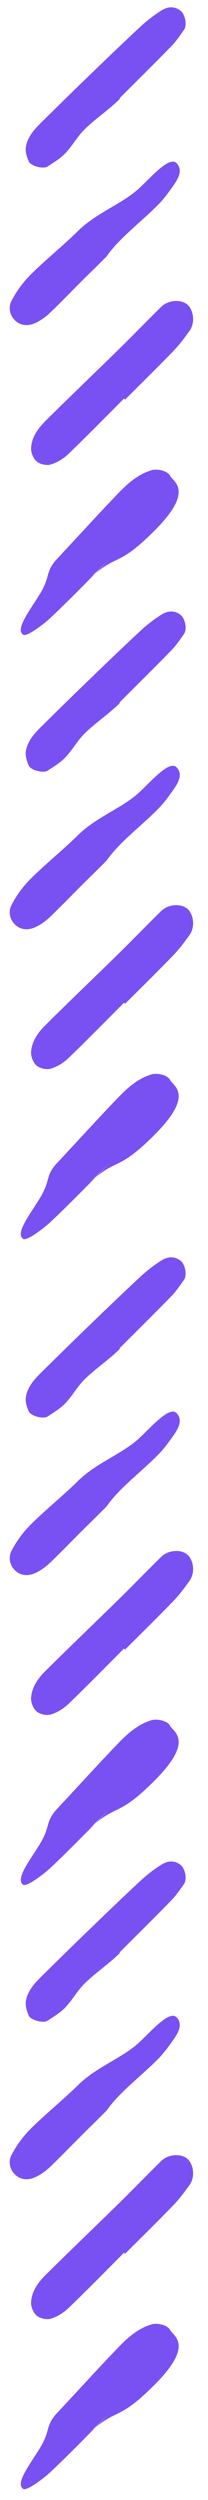 <?xml version="1.0" encoding="UTF-8"?>
<svg width="10px" height="120px" viewBox="0 0 10 120" version="1.1" xmlns="http://www.w3.org/2000/svg" xmlns:xlink="http://www.w3.org/1999/xlink">
    <!-- Generator: Sketch 51.3 (57544) - http://www.bohemiancoding.com/sketch -->
    <title>slanted-vertical</title>
    <desc>Created with Sketch.</desc>
    <defs></defs>
    <g id="slanted-vertical" stroke="none" stroke-width="1" fill="none" fill-rule="evenodd">
        <path d="M-0.736,18.165 C-0.974,18.398 -1.244,18.601 -1.517,18.794 C-1.834,19.02 -2.337,19.402 -2.714,19.025 C-3.092,18.648 -1.829,17.633 -1.373,17.083 C-0.695,16.266 -0.284,15.129 0.555,14.281 C1.254,13.575 1.973,12.676 2.68,11.977 C3.033,11.628 3.454,11.327 3.892,11.097 C4.176,10.948 4.544,10.982 4.819,11.244 C5.094,11.509 5.113,11.86 4.993,12.167 C4.875,12.467 4.662,12.751 4.435,12.987 C3.936,13.502 3.555,13.868 3.048,14.374 C2.751,14.669 2.329,15.105 2.033,15.4 C1.943,15.49 1.854,15.579 1.764,15.669 C0.887,16.272 0.106,17.342 -0.736,18.165 Z M8.64,16.554 C7.868,17.326 7.105,18.106 6.321,18.864 C6.022,19.154 5.684,19.406 5.345,19.65 C5.005,19.895 4.502,19.875 4.178,19.641 C3.825,19.386 3.802,18.687 4.187,18.292 C4.76,17.704 5.556,16.934 6.131,16.348 C7.378,15.077 8.408,13.993 9.663,12.728 C10.02,12.368 10.446,12.062 10.967,12.035 C11.185,12.024 11.477,12.144 11.612,12.307 C11.747,12.469 11.816,12.785 11.755,12.987 C11.663,13.29 11.475,13.594 11.253,13.826 C10.381,14.734 9.48,15.614 8.589,16.504 L8.64,16.554 Z M17.531,14.536 C15.866,16.201 16.876,16.025 14.935,17.965 C12.995,19.905 12.599,18.875 12.295,18.717 C12.055,18.593 11.947,18.097 12.031,17.821 C12.233,17.153 12.687,16.658 13.167,16.197 C14.191,15.213 15.245,14.258 16.282,13.287 C16.892,12.716 17.111,12.974 17.929,12.483 C18.746,11.992 19.648,11.258 19.926,11.654 C20.044,11.822 19.409,12.655 19.137,12.945 C18.222,13.919 17.257,14.847 16.312,15.792 L17.531,14.536 Z M-5.823,16.287 C-6.655,17.119 -7.481,17.958 -8.324,18.779 C-8.561,19.011 -8.843,19.199 -9.116,19.391 C-9.338,19.546 -9.854,19.441 -10.024,19.225 C-10.263,18.921 -10.22,18.589 -10.037,18.3 C-9.814,17.946 -9.554,17.609 -9.269,17.302 C-8.471,16.441 -7.656,15.597 -6.841,14.752 C-6.142,14.028 -5.437,13.311 -4.732,12.595 C-4.375,12.235 -4.005,11.869 -3.488,11.785 C-3.266,11.749 -3.003,11.829 -2.79,11.925 C-2.565,12.027 -2.419,12.629 -2.545,12.822 C-2.727,13.101 -2.902,13.393 -3.132,13.629 C-3.48,13.987 -3.962,14.238 -4.314,14.591 C-4.852,15.13 -5.262,15.77 -5.801,16.308 L-5.823,16.287 Z" id="Fill-100" fill="#7950F2" transform="translate(4.876, 15.417) scale(-1, 1) rotate(90) translate(-4.876, -15.417) "></path>
        <path d="M-0.736,47.165 C-0.974,47.398 -1.244,47.601 -1.517,47.794 C-1.834,48.02 -2.337,48.402 -2.714,48.025 C-3.092,47.648 -1.829,46.633 -1.373,46.083 C-0.695,45.266 -0.284,44.129 0.555,43.281 C1.254,42.575 1.973,41.676 2.68,40.977 C3.033,40.628 3.454,40.327 3.892,40.097 C4.176,39.948 4.544,39.982 4.819,40.244 C5.094,40.509 5.113,40.86 4.993,41.167 C4.875,41.467 4.662,41.751 4.435,41.987 C3.936,42.502 3.555,42.868 3.048,43.374 C2.751,43.669 2.329,44.105 2.033,44.4 C1.943,44.49 1.854,44.579 1.764,44.669 C0.887,45.272 0.106,46.342 -0.736,47.165 Z M8.64,45.554 C7.868,46.326 7.105,47.106 6.321,47.864 C6.022,48.154 5.684,48.406 5.345,48.65 C5.005,48.895 4.502,48.875 4.178,48.641 C3.825,48.386 3.802,47.687 4.187,47.292 C4.76,46.704 5.556,45.934 6.131,45.348 C7.378,44.077 8.408,42.993 9.663,41.728 C10.02,41.368 10.446,41.062 10.967,41.035 C11.185,41.024 11.477,41.144 11.612,41.307 C11.747,41.469 11.816,41.785 11.755,41.987 C11.663,42.29 11.475,42.594 11.253,42.826 C10.381,43.734 9.48,44.614 8.589,45.504 L8.64,45.554 Z M17.531,43.536 C15.866,45.201 16.876,45.025 14.935,46.965 C12.995,48.905 12.599,47.875 12.295,47.717 C12.055,47.593 11.947,47.097 12.031,46.821 C12.233,46.153 12.687,45.658 13.167,45.197 C14.191,44.213 15.245,43.258 16.282,42.287 C16.892,41.716 17.111,41.974 17.929,41.483 C18.746,40.992 19.648,40.258 19.926,40.654 C20.044,40.822 19.409,41.655 19.137,41.945 C18.222,42.919 17.257,43.847 16.312,44.792 L17.531,43.536 Z M-5.823,45.287 C-6.655,46.119 -7.481,46.958 -8.324,47.779 C-8.561,48.011 -8.843,48.199 -9.116,48.391 C-9.338,48.546 -9.854,48.441 -10.024,48.225 C-10.263,47.921 -10.22,47.589 -10.037,47.3 C-9.814,46.946 -9.554,46.609 -9.269,46.302 C-8.471,45.441 -7.656,44.597 -6.841,43.752 C-6.142,43.028 -5.437,42.311 -4.732,41.595 C-4.375,41.235 -4.005,40.869 -3.488,40.785 C-3.266,40.749 -3.003,40.829 -2.79,40.925 C-2.565,41.027 -2.419,41.629 -2.545,41.822 C-2.727,42.101 -2.902,42.393 -3.132,42.629 C-3.48,42.987 -3.962,43.238 -4.314,43.591 C-4.852,44.13 -5.262,44.77 -5.801,45.308 L-5.823,45.287 Z" id="Fill-100" fill="#7950F2" transform="translate(4.876, 44.417) scale(1, -1) rotate(-90) translate(-4.876, -44.417) "></path>
        <path d="M-0.736,78.165 C-0.974,78.398 -1.244,78.601 -1.517,78.794 C-1.834,79.02 -2.337,79.402 -2.714,79.025 C-3.092,78.648 -1.829,77.633 -1.373,77.083 C-0.695,76.266 -0.284,75.129 0.555,74.281 C1.254,73.575 1.973,72.676 2.68,71.977 C3.033,71.628 3.454,71.327 3.892,71.097 C4.176,70.948 4.544,70.982 4.819,71.244 C5.094,71.509 5.113,71.86 4.993,72.167 C4.875,72.467 4.662,72.751 4.435,72.987 C3.936,73.502 3.555,73.868 3.048,74.374 C2.751,74.669 2.329,75.105 2.033,75.4 C1.943,75.49 1.854,75.579 1.764,75.669 C0.887,76.272 0.106,77.342 -0.736,78.165 Z M8.64,76.554 C7.868,77.326 7.105,78.106 6.321,78.864 C6.022,79.154 5.684,79.406 5.345,79.65 C5.005,79.895 4.502,79.875 4.178,79.641 C3.825,79.386 3.802,78.687 4.187,78.292 C4.76,77.704 5.556,76.934 6.131,76.348 C7.378,75.077 8.408,73.993 9.663,72.728 C10.02,72.368 10.446,72.062 10.967,72.035 C11.185,72.024 11.477,72.144 11.612,72.307 C11.747,72.469 11.816,72.785 11.755,72.987 C11.663,73.29 11.475,73.594 11.253,73.826 C10.381,74.734 9.48,75.614 8.589,76.504 L8.64,76.554 Z M17.531,74.536 C15.866,76.201 16.876,76.025 14.935,77.965 C12.995,79.905 12.599,78.875 12.295,78.717 C12.055,78.593 11.947,78.097 12.031,77.821 C12.233,77.153 12.687,76.658 13.167,76.197 C14.191,75.213 15.245,74.258 16.282,73.287 C16.892,72.716 17.111,72.974 17.929,72.483 C18.746,71.992 19.648,71.258 19.926,71.654 C20.044,71.822 19.409,72.655 19.137,72.945 C18.222,73.919 17.257,74.847 16.312,75.792 L17.531,74.536 Z M-5.823,76.287 C-6.655,77.119 -7.481,77.958 -8.324,78.779 C-8.561,79.011 -8.843,79.199 -9.116,79.391 C-9.338,79.546 -9.854,79.441 -10.024,79.225 C-10.263,78.921 -10.22,78.589 -10.037,78.3 C-9.814,77.946 -9.554,77.609 -9.269,77.302 C-8.471,76.441 -7.656,75.597 -6.841,74.752 C-6.142,74.028 -5.437,73.311 -4.732,72.595 C-4.375,72.235 -4.005,71.869 -3.488,71.785 C-3.266,71.749 -3.003,71.829 -2.79,71.925 C-2.565,72.027 -2.419,72.629 -2.545,72.822 C-2.727,73.101 -2.902,73.393 -3.132,73.629 C-3.48,73.987 -3.962,74.238 -4.314,74.591 C-4.852,75.13 -5.262,75.77 -5.801,76.308 L-5.823,76.287 Z" id="Fill-100" fill="#7950F2" transform="translate(4.876, 75.417) scale(-1, 1) rotate(90) translate(-4.876, -75.417) "></path>
        <path d="M-0.736,107.165 C-0.974,107.398 -1.244,107.601 -1.517,107.794 C-1.834,108.02 -2.337,108.402 -2.714,108.025 C-3.092,107.648 -1.829,106.633 -1.373,106.083 C-0.695,105.266 -0.284,104.129 0.555,103.281 C1.254,102.575 1.973,101.676 2.68,100.977 C3.033,100.628 3.454,100.327 3.892,100.097 C4.176,99.948 4.544,99.982 4.819,100.244 C5.094,100.509 5.113,100.86 4.993,101.167 C4.875,101.467 4.662,101.751 4.435,101.987 C3.936,102.502 3.555,102.868 3.048,103.374 C2.751,103.669 2.329,104.105 2.033,104.4 C1.943,104.49 1.854,104.579 1.764,104.669 C0.887,105.272 0.106,106.342 -0.736,107.165 Z M8.64,105.554 C7.868,106.326 7.105,107.106 6.321,107.864 C6.022,108.154 5.684,108.406 5.345,108.65 C5.005,108.895 4.502,108.875 4.178,108.641 C3.825,108.386 3.802,107.687 4.187,107.292 C4.76,106.704 5.556,105.934 6.131,105.348 C7.378,104.077 8.408,102.993 9.663,101.728 C10.02,101.368 10.446,101.062 10.967,101.035 C11.185,101.024 11.477,101.144 11.612,101.307 C11.747,101.469 11.816,101.785 11.755,101.987 C11.663,102.29 11.475,102.594 11.253,102.826 C10.381,103.734 9.48,104.614 8.589,105.504 L8.64,105.554 Z M17.531,103.536 C15.866,105.201 16.876,105.025 14.935,106.965 C12.995,108.905 12.599,107.875 12.295,107.717 C12.055,107.593 11.947,107.097 12.031,106.821 C12.233,106.153 12.687,105.658 13.167,105.197 C14.191,104.213 15.245,103.258 16.282,102.287 C16.892,101.716 17.111,101.974 17.929,101.483 C18.746,100.992 19.648,100.258 19.926,100.654 C20.044,100.822 19.409,101.655 19.137,101.945 C18.222,102.919 17.257,103.847 16.312,104.792 L17.531,103.536 Z M-5.823,105.287 C-6.655,106.119 -7.481,106.958 -8.324,107.779 C-8.561,108.011 -8.843,108.199 -9.116,108.391 C-9.338,108.546 -9.854,108.441 -10.024,108.225 C-10.263,107.921 -10.22,107.589 -10.037,107.3 C-9.814,106.946 -9.554,106.609 -9.269,106.302 C-8.471,105.441 -7.656,104.597 -6.841,103.752 C-6.142,103.028 -5.437,102.311 -4.732,101.595 C-4.375,101.235 -4.005,100.869 -3.488,100.785 C-3.266,100.749 -3.003,100.829 -2.79,100.925 C-2.565,101.027 -2.419,101.629 -2.545,101.822 C-2.727,102.101 -2.902,102.393 -3.132,102.629 C-3.48,102.987 -3.962,103.238 -4.314,103.591 C-4.852,104.13 -5.262,104.77 -5.801,105.308 L-5.823,105.287 Z" id="Fill-100" fill="#7950F2" transform="translate(4.876, 104.417) scale(1, -1) rotate(-90) translate(-4.876, -104.417) "></path>
    </g>
</svg>